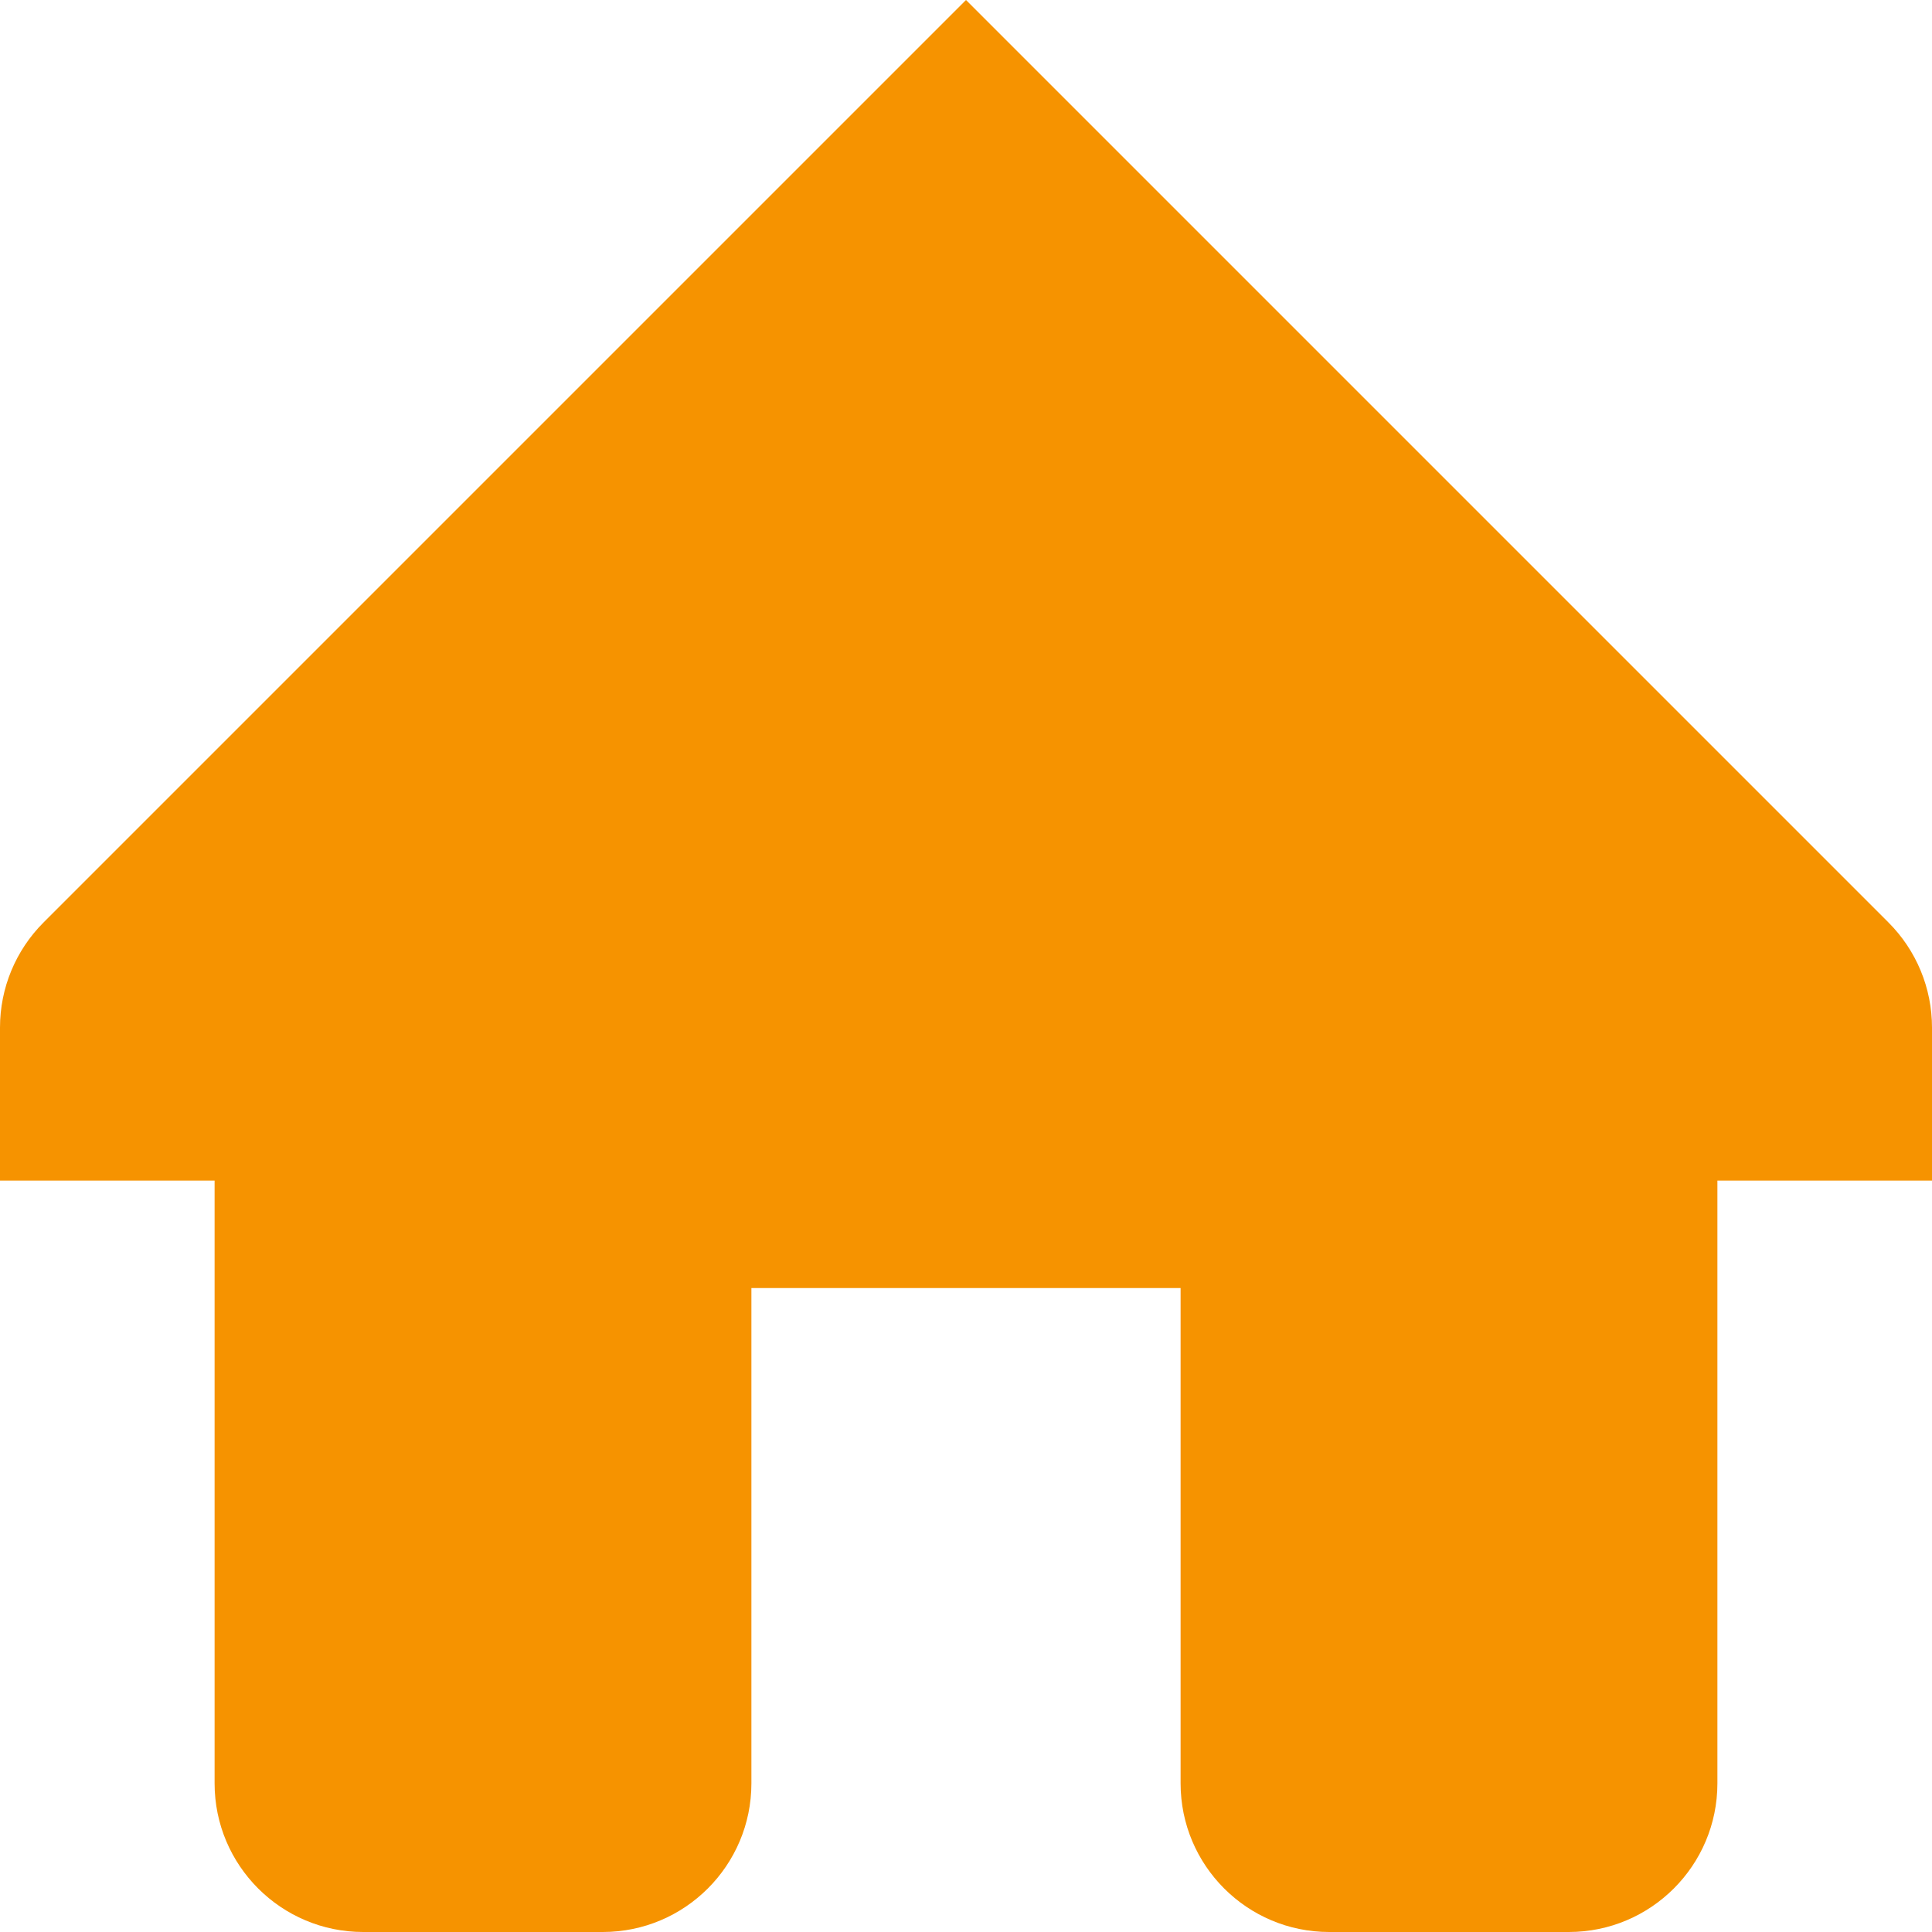 <svg width="13" height="13" viewBox="0 0 13 13" fill="none" xmlns="http://www.w3.org/2000/svg">
    <path d="M6.5 0L0.293 6.207C0.105 6.395 0 6.649 0 6.914V7.944H1.444V12C1.444 12.552 1.892 13 2.444 13H4.056C4.608 13 5.056 12.552 5.056 12V8.667H7.944V12C7.944 12.552 8.392 13 8.944 13H10.556C11.108 13 11.556 12.552 11.556 12V7.944H13V6.914C13 6.649 12.895 6.395 12.707 6.207L6.5 0Z" fill="#F69300"/>
</svg>
